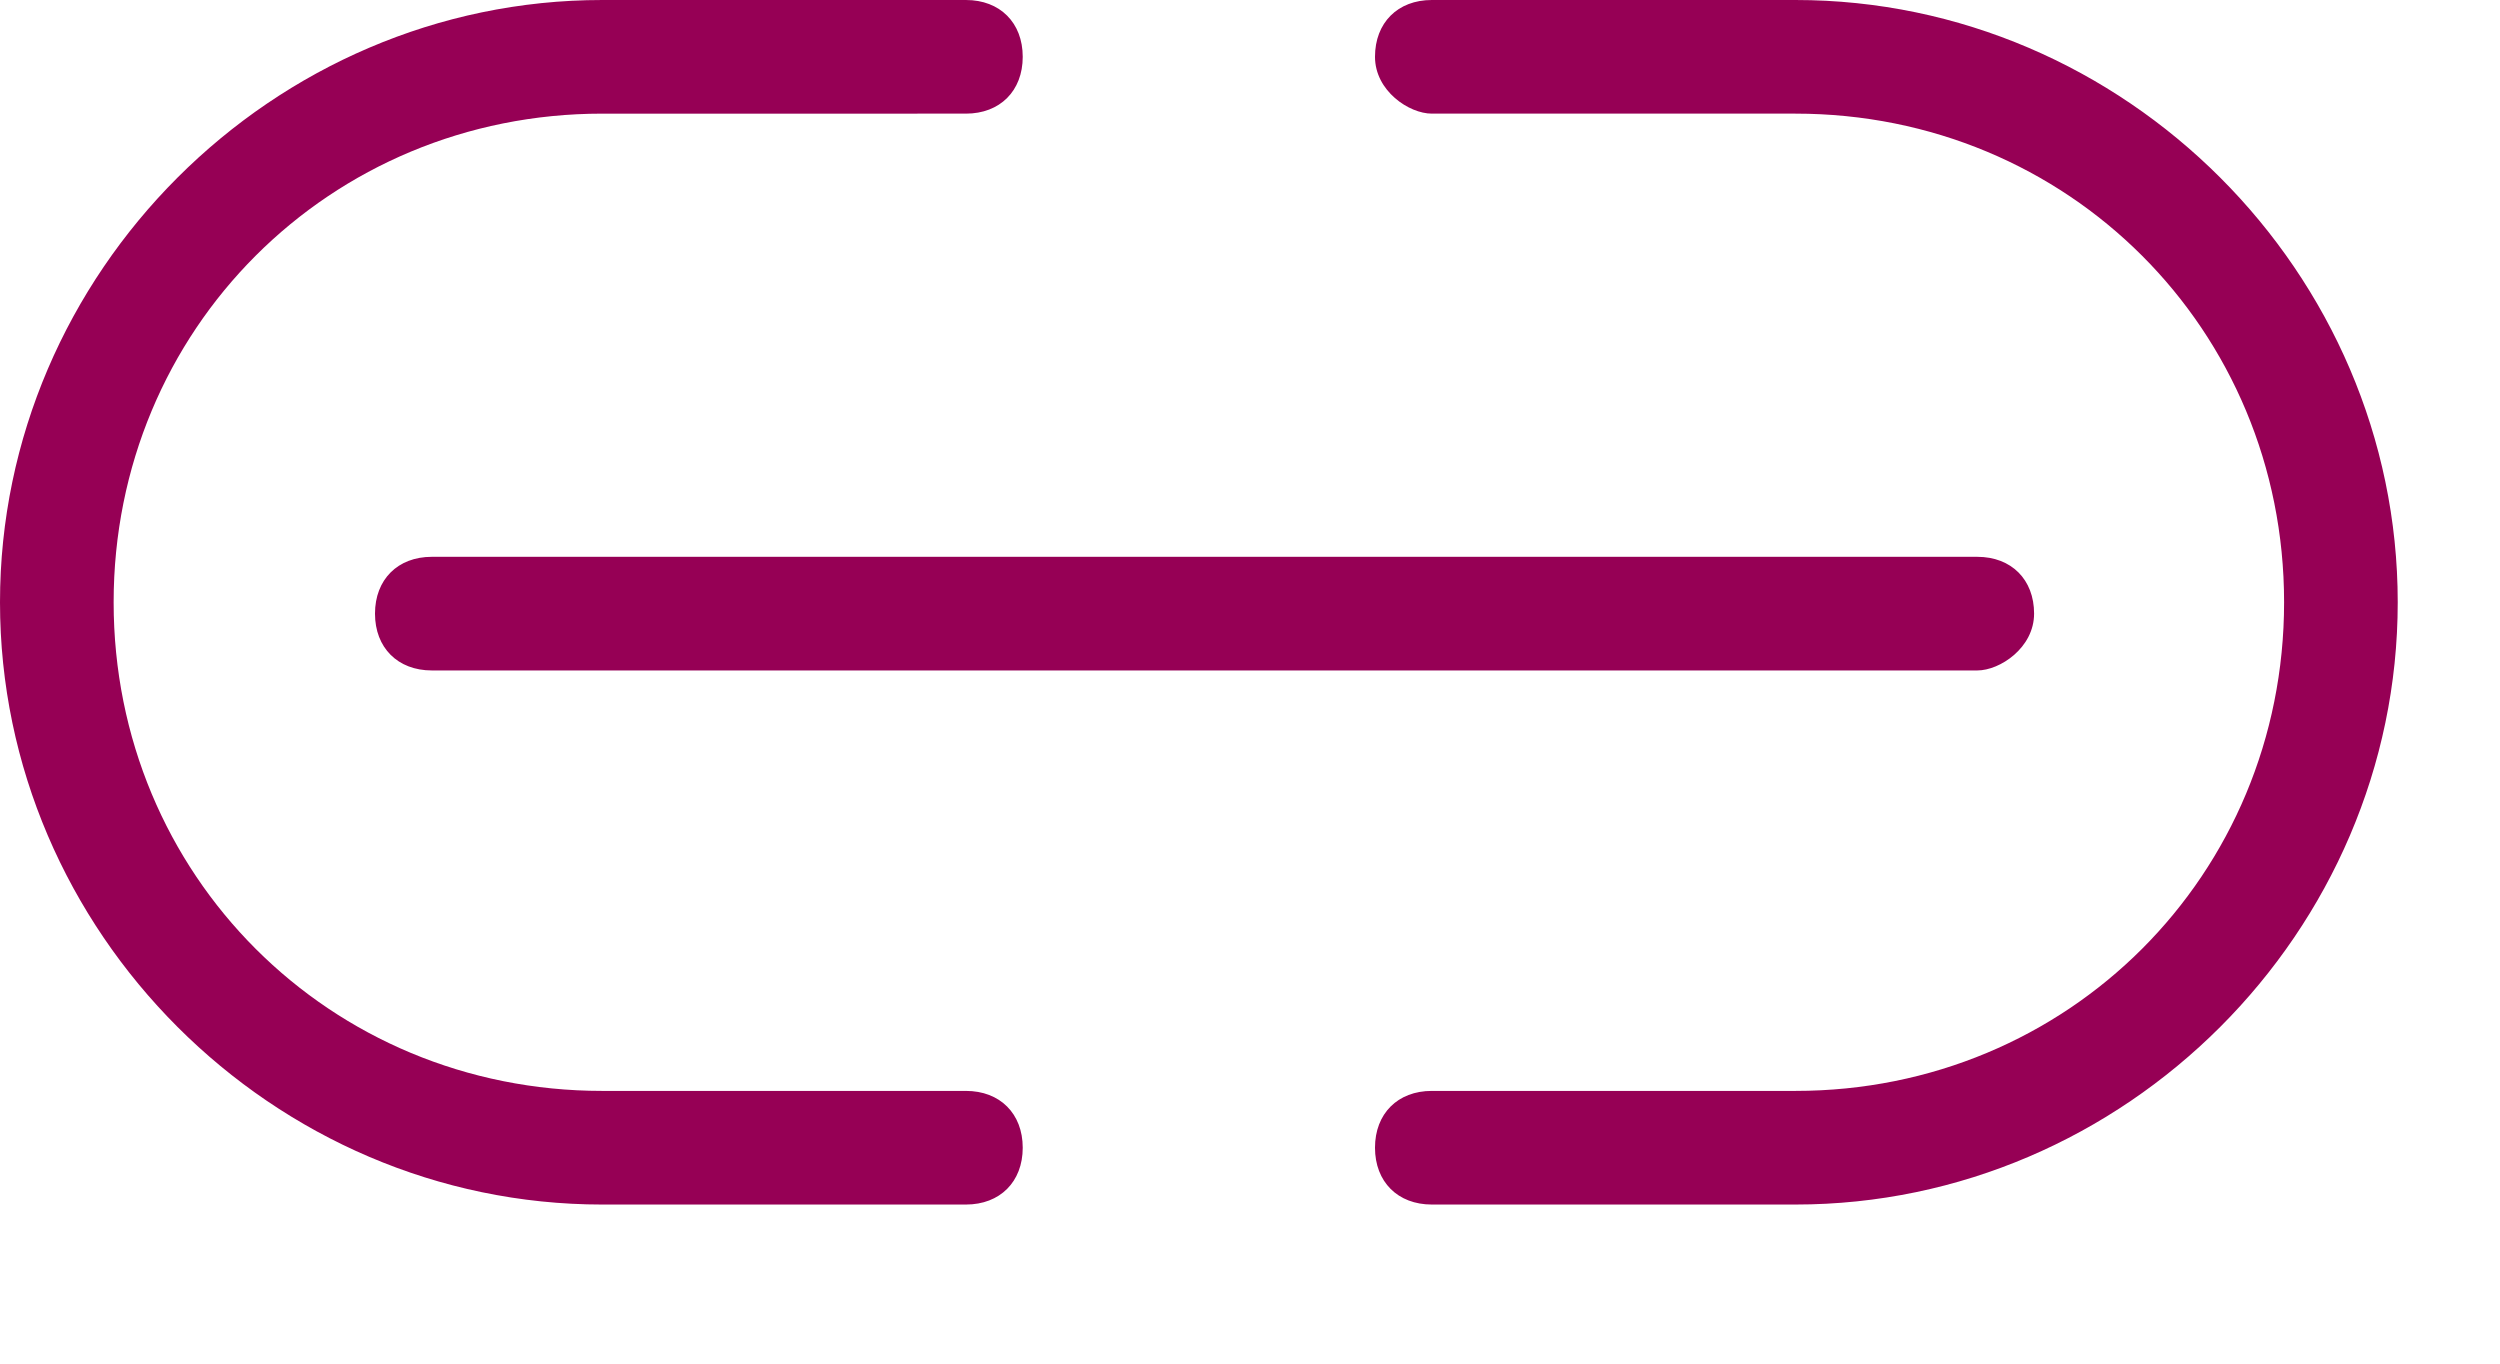 <svg xmlns="http://www.w3.org/2000/svg" width="22" height="12" viewBox="0 0 22 12"><path fill="#960055" d="M8.5 10.6H5.3C2.4 10.6 0 8.2 0 5.3S2.4 0 5.3 0h3.2c.3 0 .5.2.5.5s-.2.5-.5.5H5.3C2.9 1 1 2.9 1 5.3s1.9 4.3 4.3 4.3h3.2c.3 0 .5.2.5.5s-.2.5-.5.5zm12.6-5.3c0-2.9-2.4-5.3-5.3-5.3h-3.2c-.3 0-.5.2-.5.5s.3.5.5.5h3.2c2.4 0 4.3 1.9 4.3 4.3s-1.9 4.3-4.3 4.3h-3.2c-.3 0-.5.2-.5.5s.2.5.5.5h3.2c2.9 0 5.3-2.4 5.3-5.3zm-3.2.1c0-.3-.2-.5-.5-.5H3.8c-.3 0-.5.2-.5.5s.2.5.5.5h13.6c.2 0 .5-.2.5-.5z"/></svg>